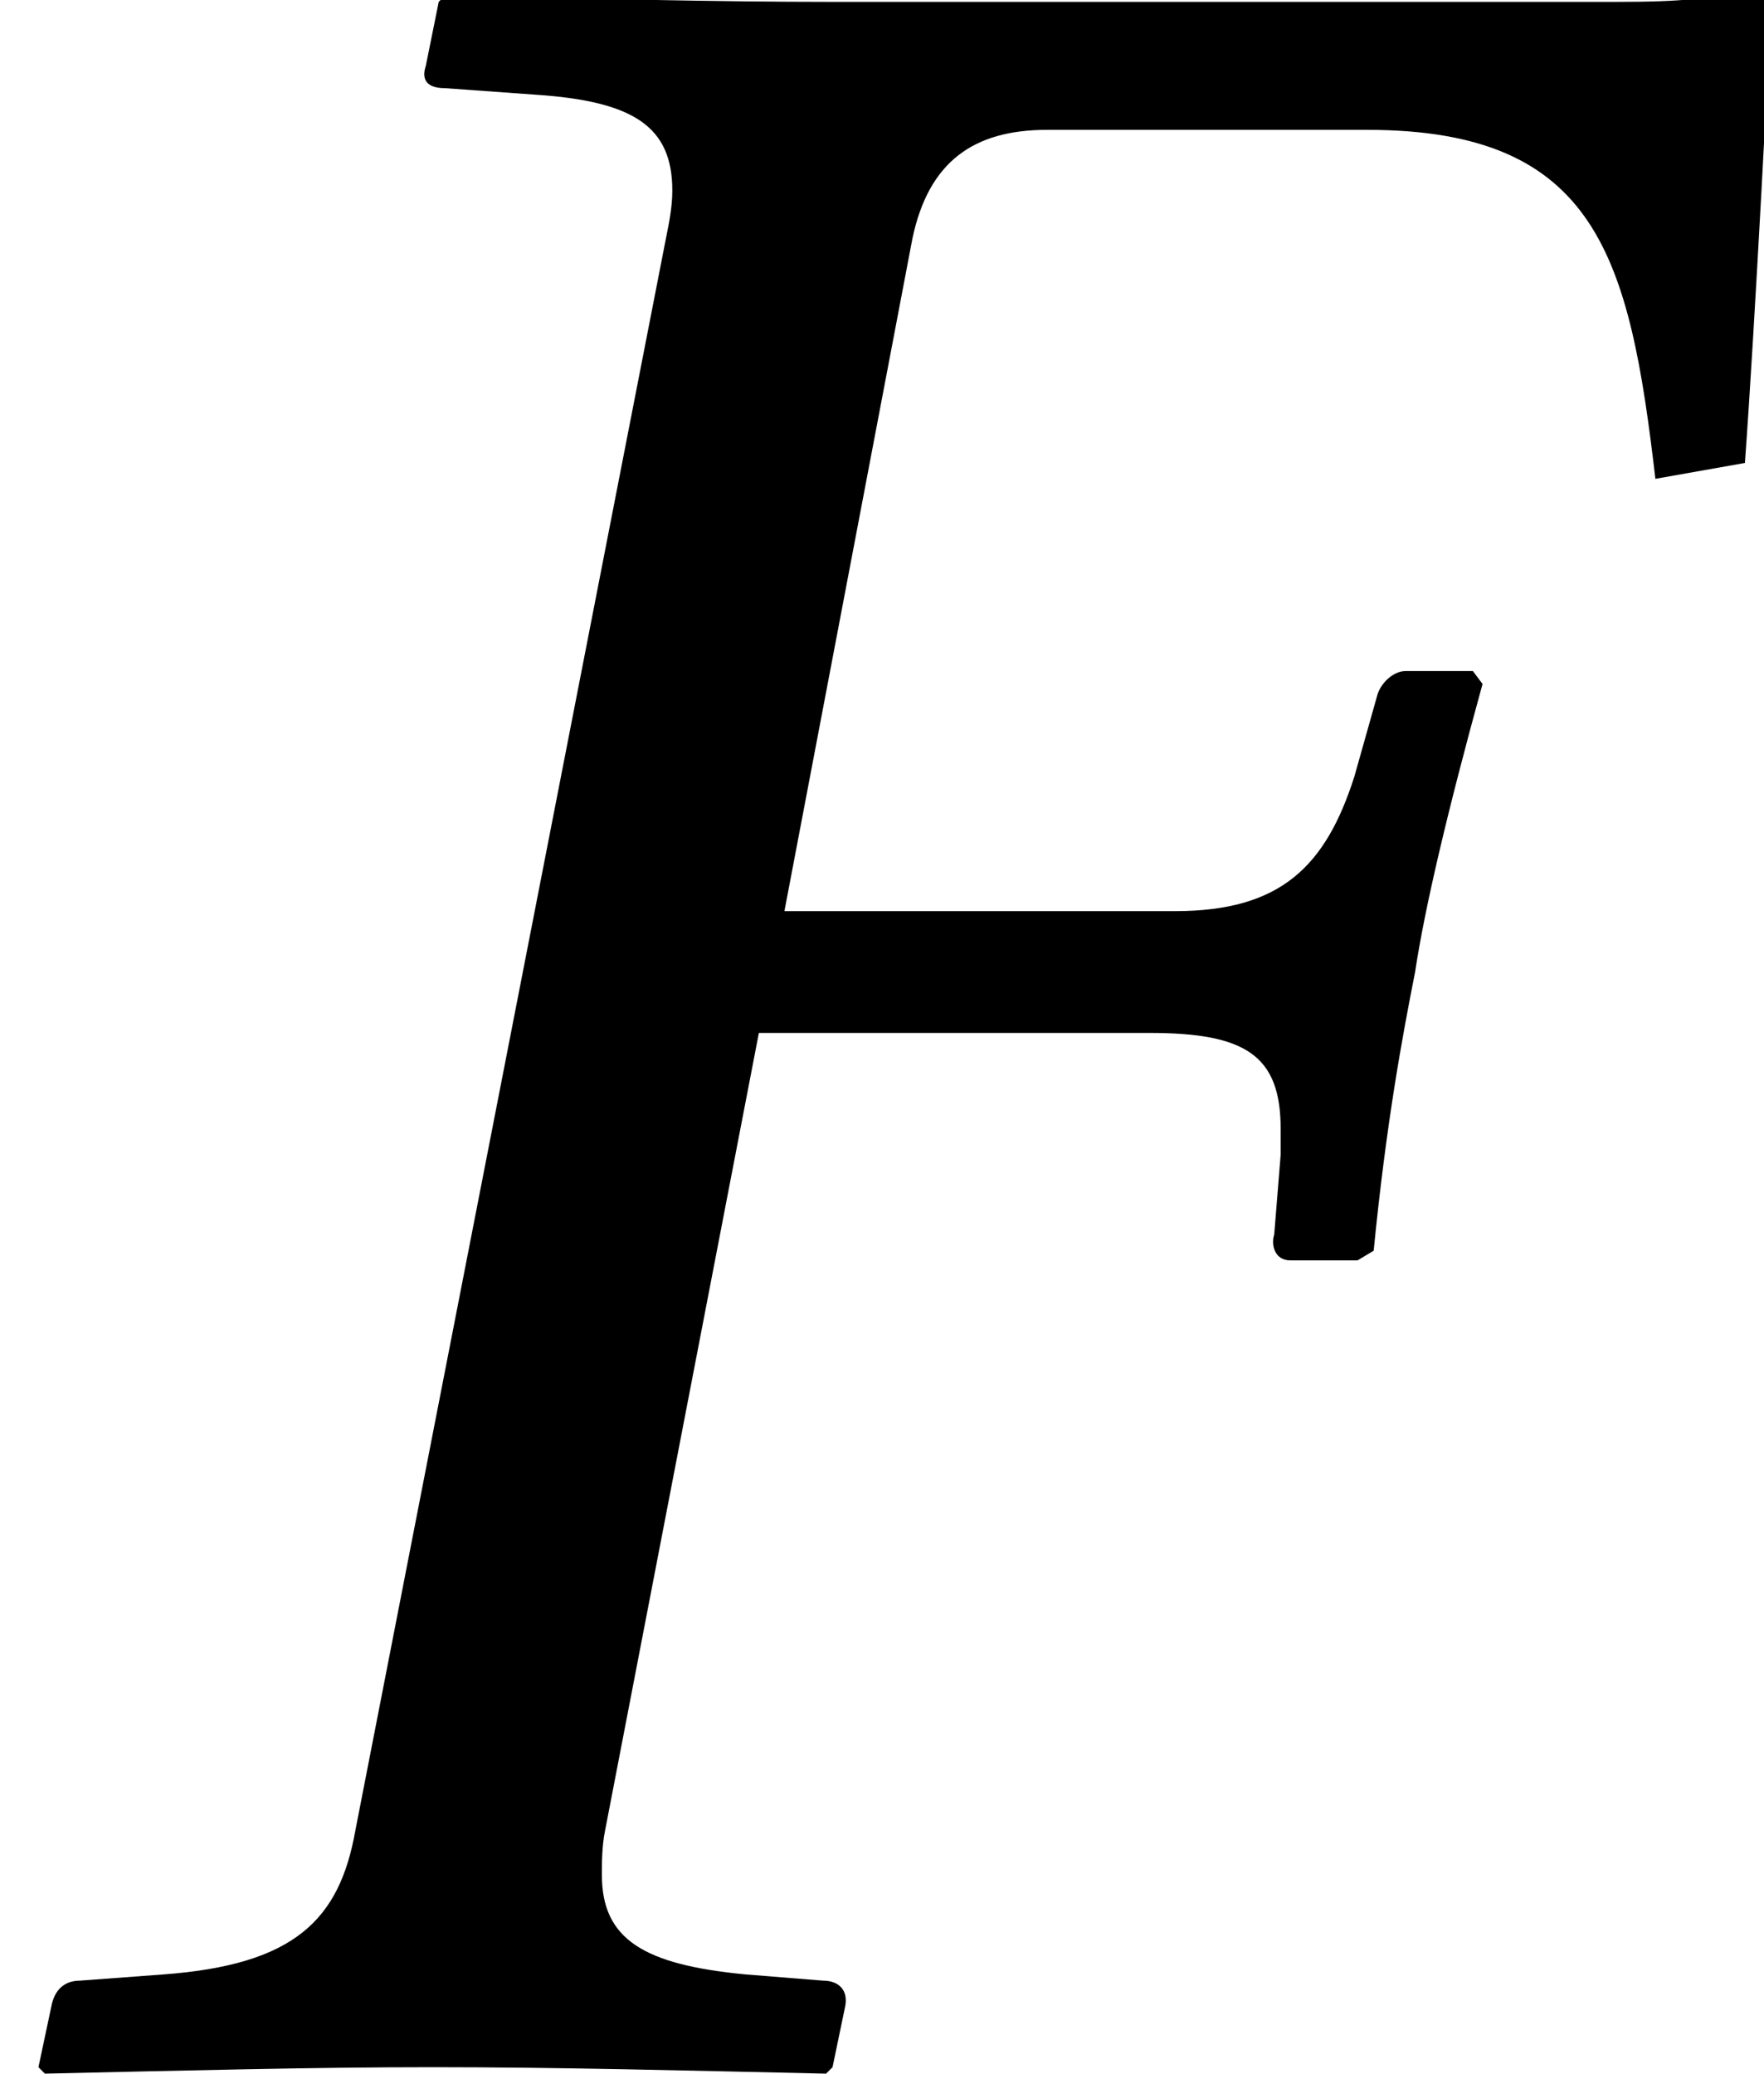 <?xml version='1.0' encoding='UTF-8'?>
<!-- This file was generated by dvisvgm 1.15.1 -->
<svg height='7.713pt' version='1.1' viewBox='0 -7.689 6.562 7.713' width='6.562pt' xmlns='http://www.w3.org/2000/svg' xmlns:xlink='http://www.w3.org/1999/xlink'>
<defs>
<path d='M4.276 -3.847C4.633 -3.847 4.764 -3.764 4.764 -3.49V-3.394L4.74 -3.097C4.728 -3.061 4.74 -3.001 4.8 -3.001H5.05L5.11 -3.037C5.157 -3.514 5.217 -3.835 5.264 -4.073C5.3 -4.312 5.384 -4.669 5.515 -5.145L5.479 -5.193H5.229C5.181 -5.193 5.133 -5.145 5.122 -5.098L5.038 -4.8C4.931 -4.466 4.764 -4.3 4.371 -4.3H2.918L3.394 -6.801C3.454 -7.087 3.621 -7.206 3.895 -7.206H5.086C5.943 -7.206 6.062 -6.729 6.158 -5.908L6.491 -5.967C6.527 -6.455 6.587 -7.599 6.587 -7.694C6.587 -7.718 6.575 -7.73 6.551 -7.73C6.336 -7.694 6.277 -7.682 6.003 -7.682H3.097C2.656 -7.682 2.192 -7.694 1.656 -7.706L1.632 -7.682L1.584 -7.444C1.572 -7.408 1.572 -7.361 1.656 -7.361L1.989 -7.337C2.358 -7.313 2.501 -7.218 2.501 -6.98C2.501 -6.92 2.489 -6.86 2.477 -6.801L1.322 -0.881C1.263 -0.548 1.096 -0.381 0.607 -0.345L0.298 -0.322C0.238 -0.322 0.202 -0.286 0.191 -0.226L0.143 0L0.167 0.024C0.703 0.012 1.167 0 1.608 0C2.072 0 2.537 0.012 3.073 0.024L3.097 0L3.144 -0.226C3.156 -0.286 3.121 -0.322 3.061 -0.322L2.775 -0.345C2.394 -0.381 2.239 -0.476 2.239 -0.715C2.239 -0.762 2.239 -0.822 2.251 -0.881L2.823 -3.847H4.276Z' id='g7-70'/>
</defs>
<g id='page1'>
<use x='0' xlink:href='#g7-70' y='0'/>
</g>
</svg>
